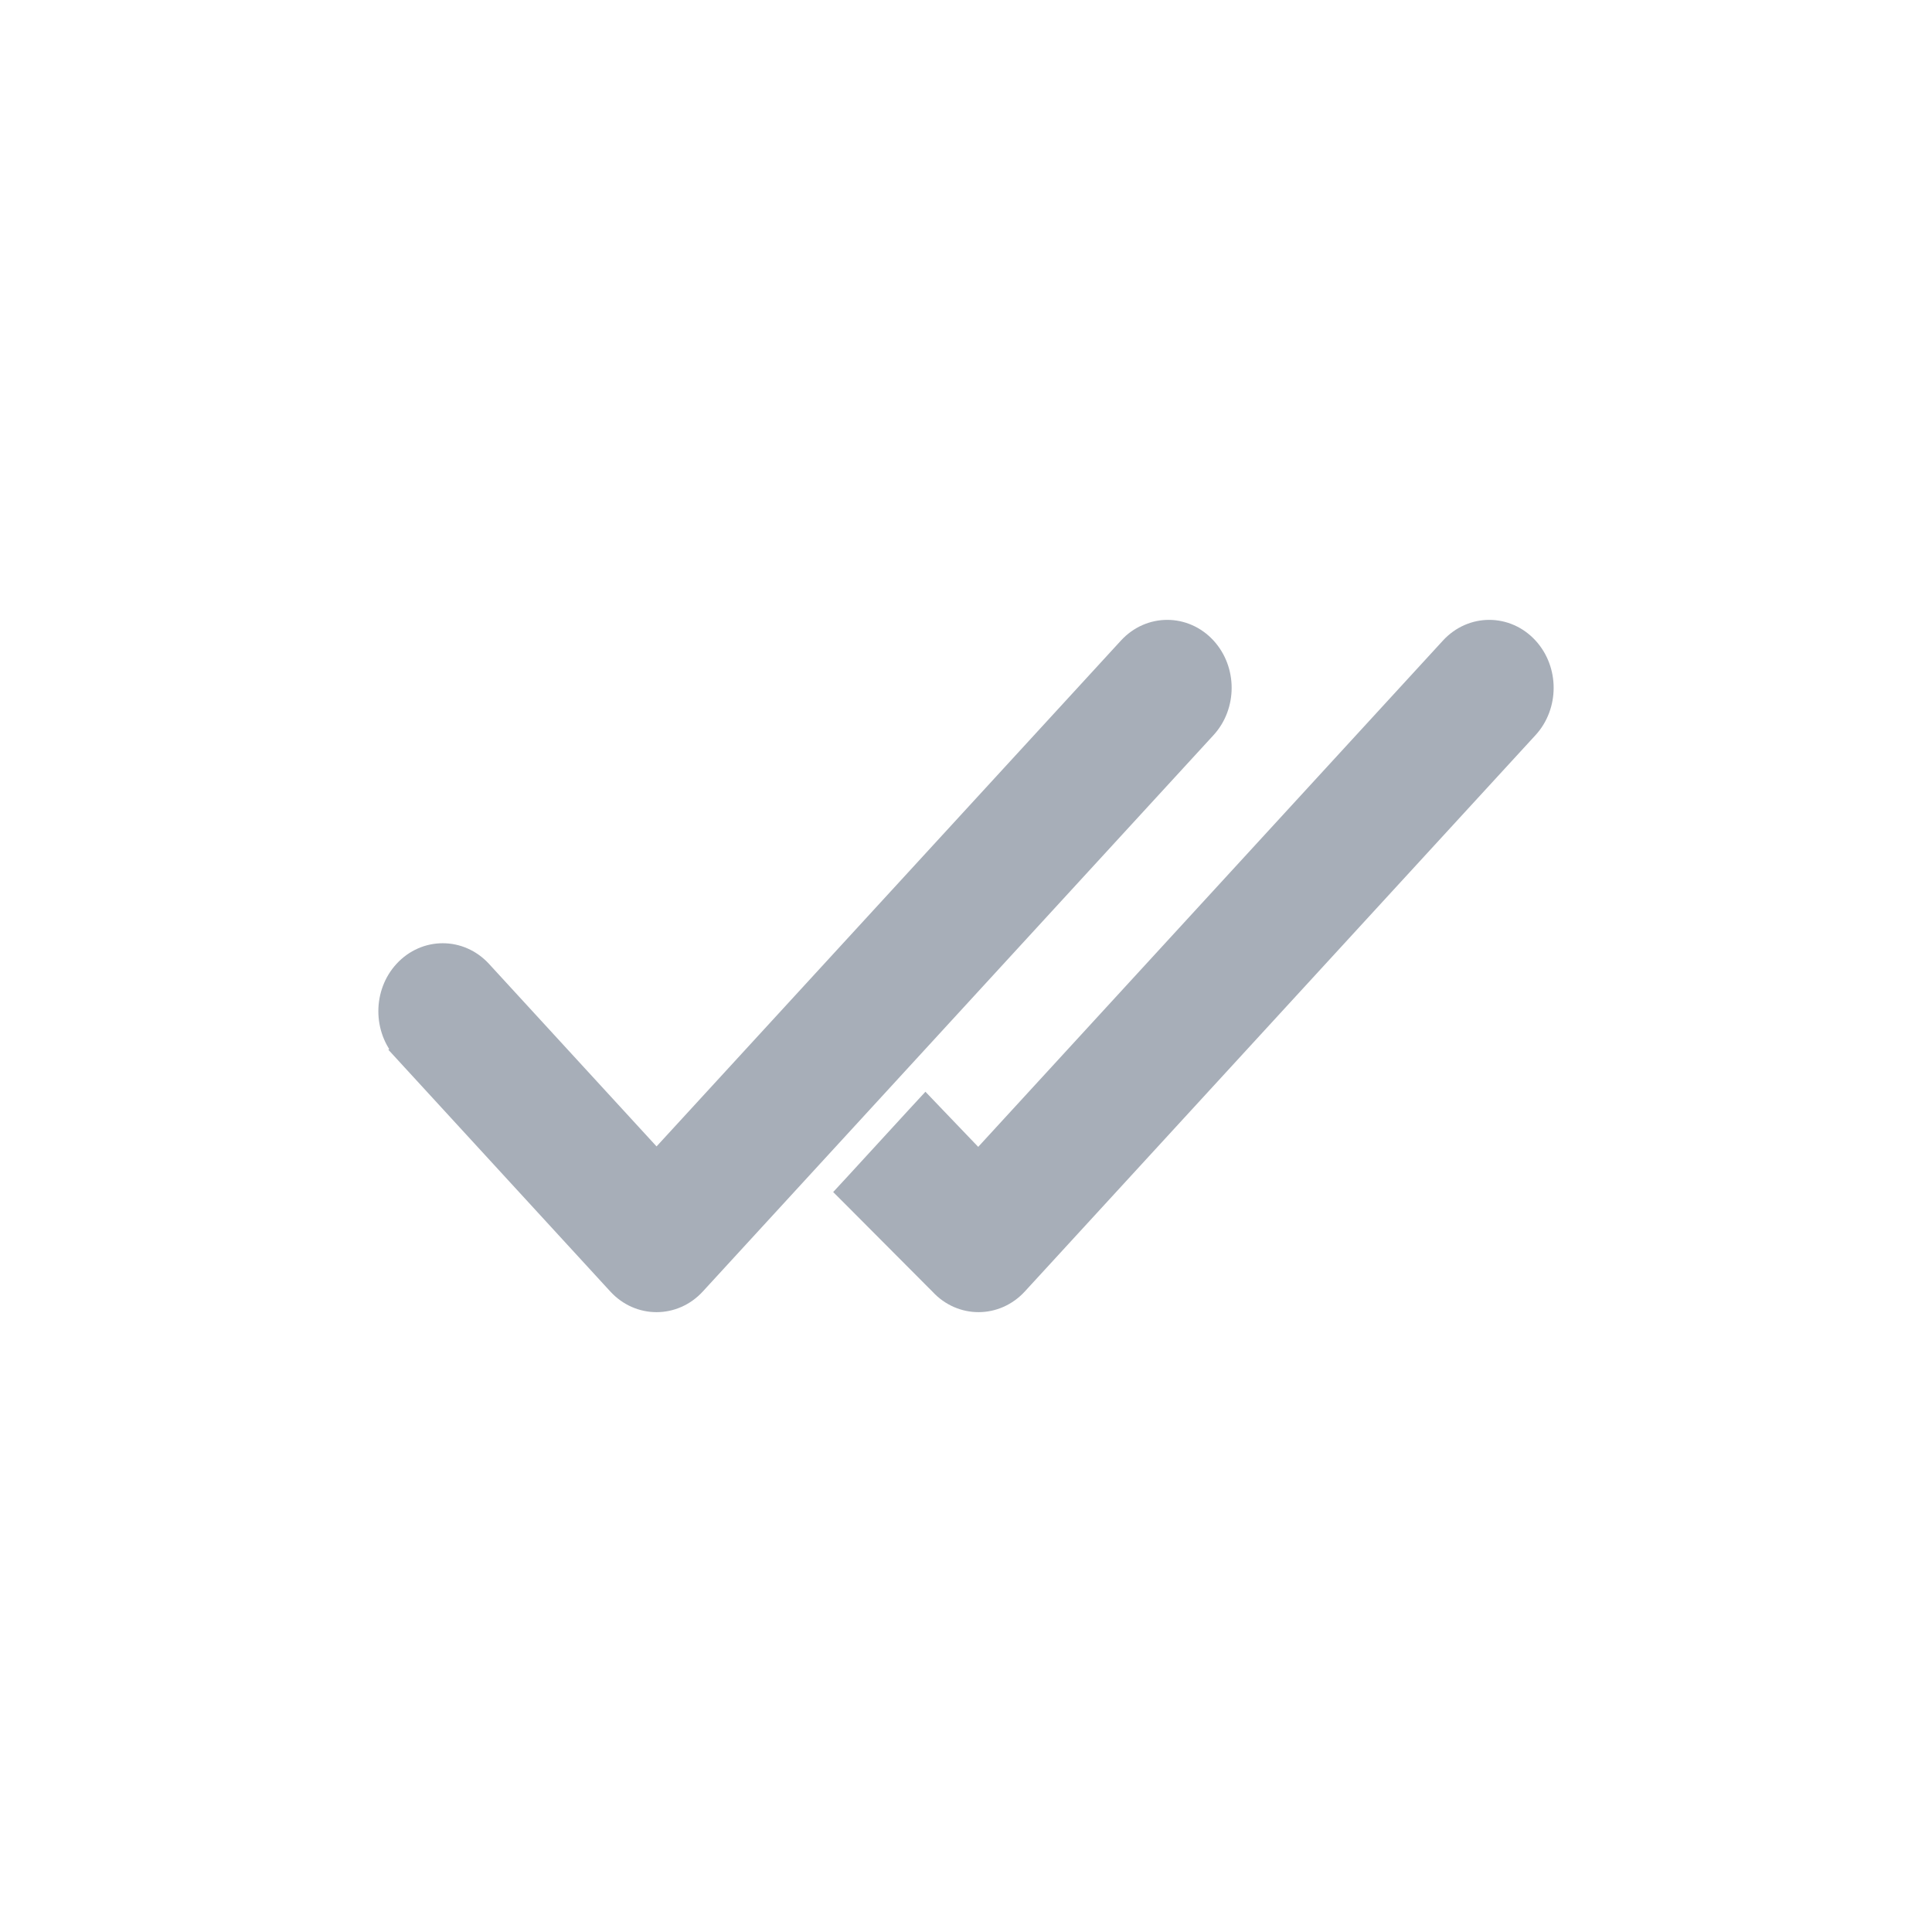 <svg width="24" height="24" viewBox="0 0 24 24" fill="none" xmlns="http://www.w3.org/2000/svg">
<path d="M14.036 8.058L14.036 8.058L8.156 14.463L5.964 12.075C5.709 11.798 5.291 11.798 5.036 12.075L5.036 12.075C4.788 12.345 4.788 12.778 5.036 13.049L5.146 12.947L5.036 13.049L7.692 15.942C7.947 16.22 8.366 16.219 8.62 15.942L14.964 9.031C14.964 9.031 14.964 9.031 14.964 9.031C15.212 8.761 15.212 8.328 14.964 8.058C14.709 7.781 14.291 7.781 14.036 8.058Z" fill="#A7AEB8" stroke="#A7AEB8" stroke-width="0.3"/>
<path d="M18.036 8.058L18.036 8.058L12.154 14.466L11.608 13.896L11.498 13.781L11.389 13.899L10.655 14.699L10.558 14.804L10.66 14.906L11.694 15.944C11.949 16.22 12.366 16.218 12.62 15.942L18.964 9.031C18.964 9.031 18.964 9.031 18.964 9.031C19.212 8.761 19.212 8.328 18.964 8.058C18.709 7.781 18.291 7.781 18.036 8.058Z" fill="#A7AEB8" stroke="#A7AEB8" stroke-width="0.3"/>
</svg>
